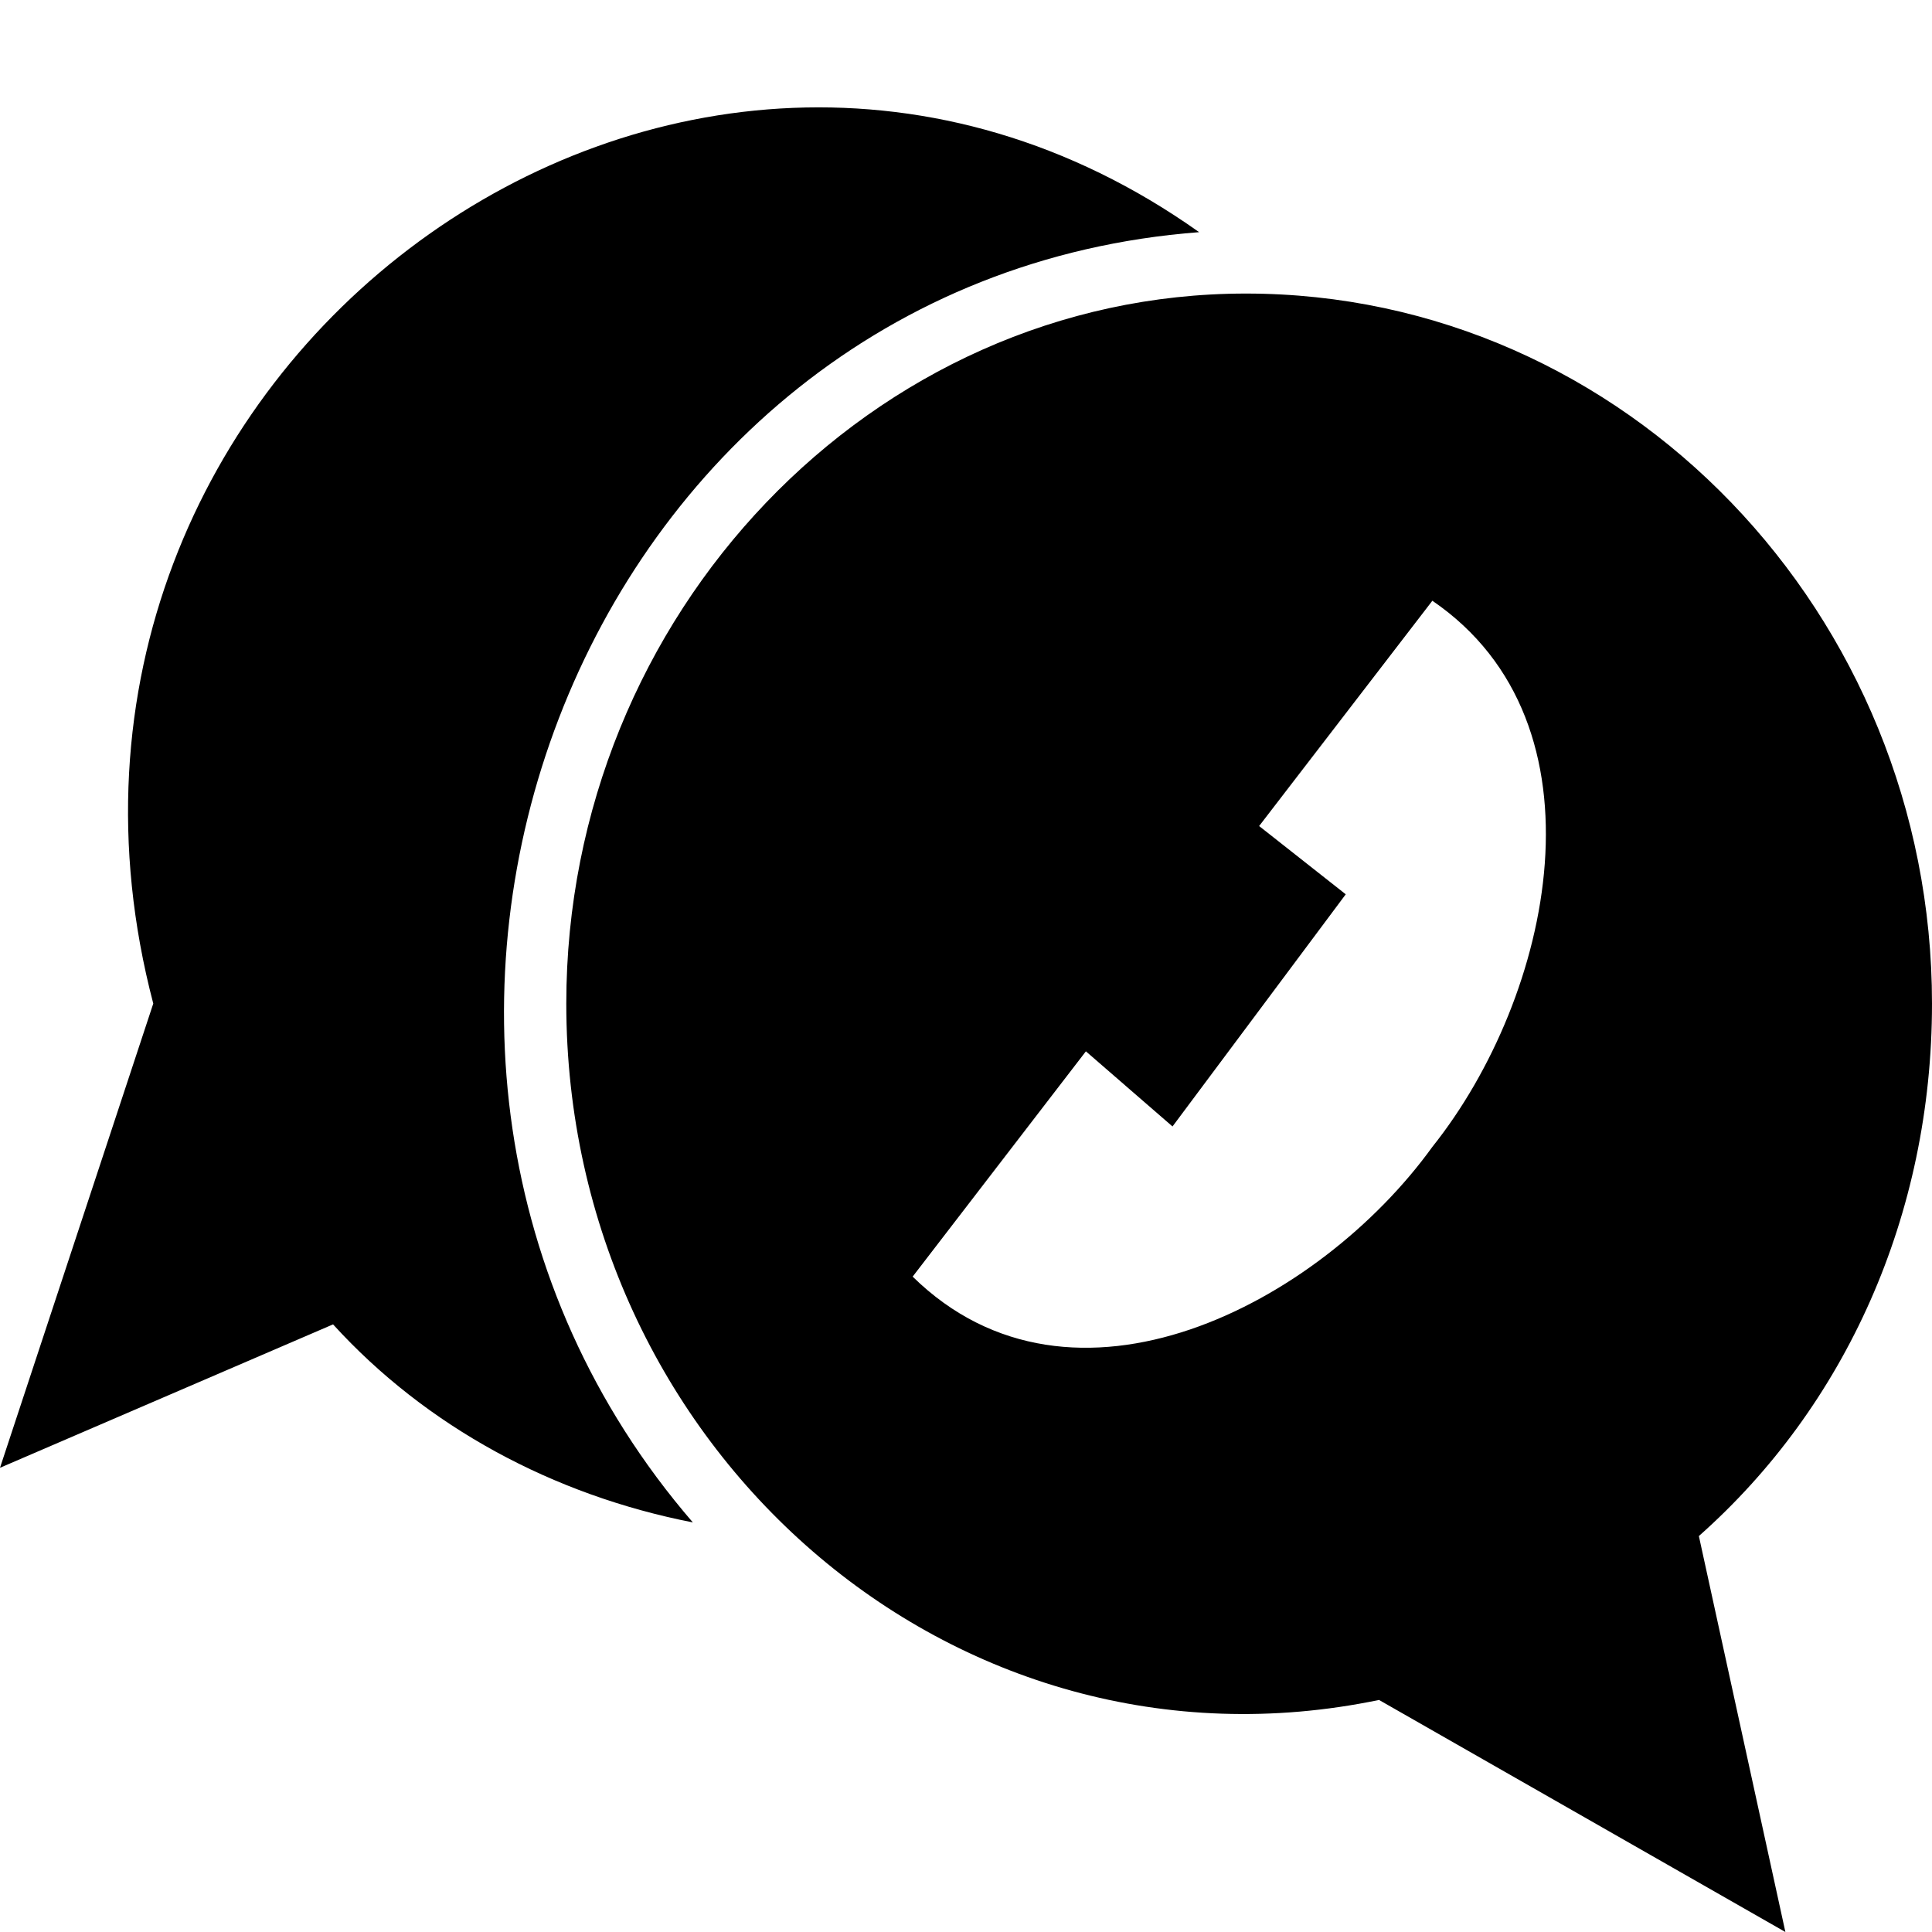<svg width="18" height="18" viewBox="0 0 18 18" fill="none" xmlns="http://www.w3.org/2000/svg">
<path fill-rule="evenodd" clip-rule="evenodd" d="M6.455 14.184C2.669 9.795 5.338 2.608 11.172 2.163C6.331 -1.272 -0.124 3.435 1.428 9.35L0 13.675L3.103 12.339C3.972 13.293 5.152 13.929 6.455 14.184ZM18 9.35C18 5.724 15.145 2.735 11.607 2.735C8.131 2.735 5.276 5.724 5.276 9.35C5.276 13.484 8.876 16.664 12.848 15.838L16.634 18L15.828 14.311C17.193 13.102 18 11.322 18 9.35ZM8.503 11.894C9.993 13.357 12.29 12.148 13.345 10.685C14.462 9.286 15.021 6.742 13.345 5.597L11.731 7.696L12.538 8.332L10.924 10.495L10.117 9.795L8.503 11.894Z" fill="black"/>
</svg>
